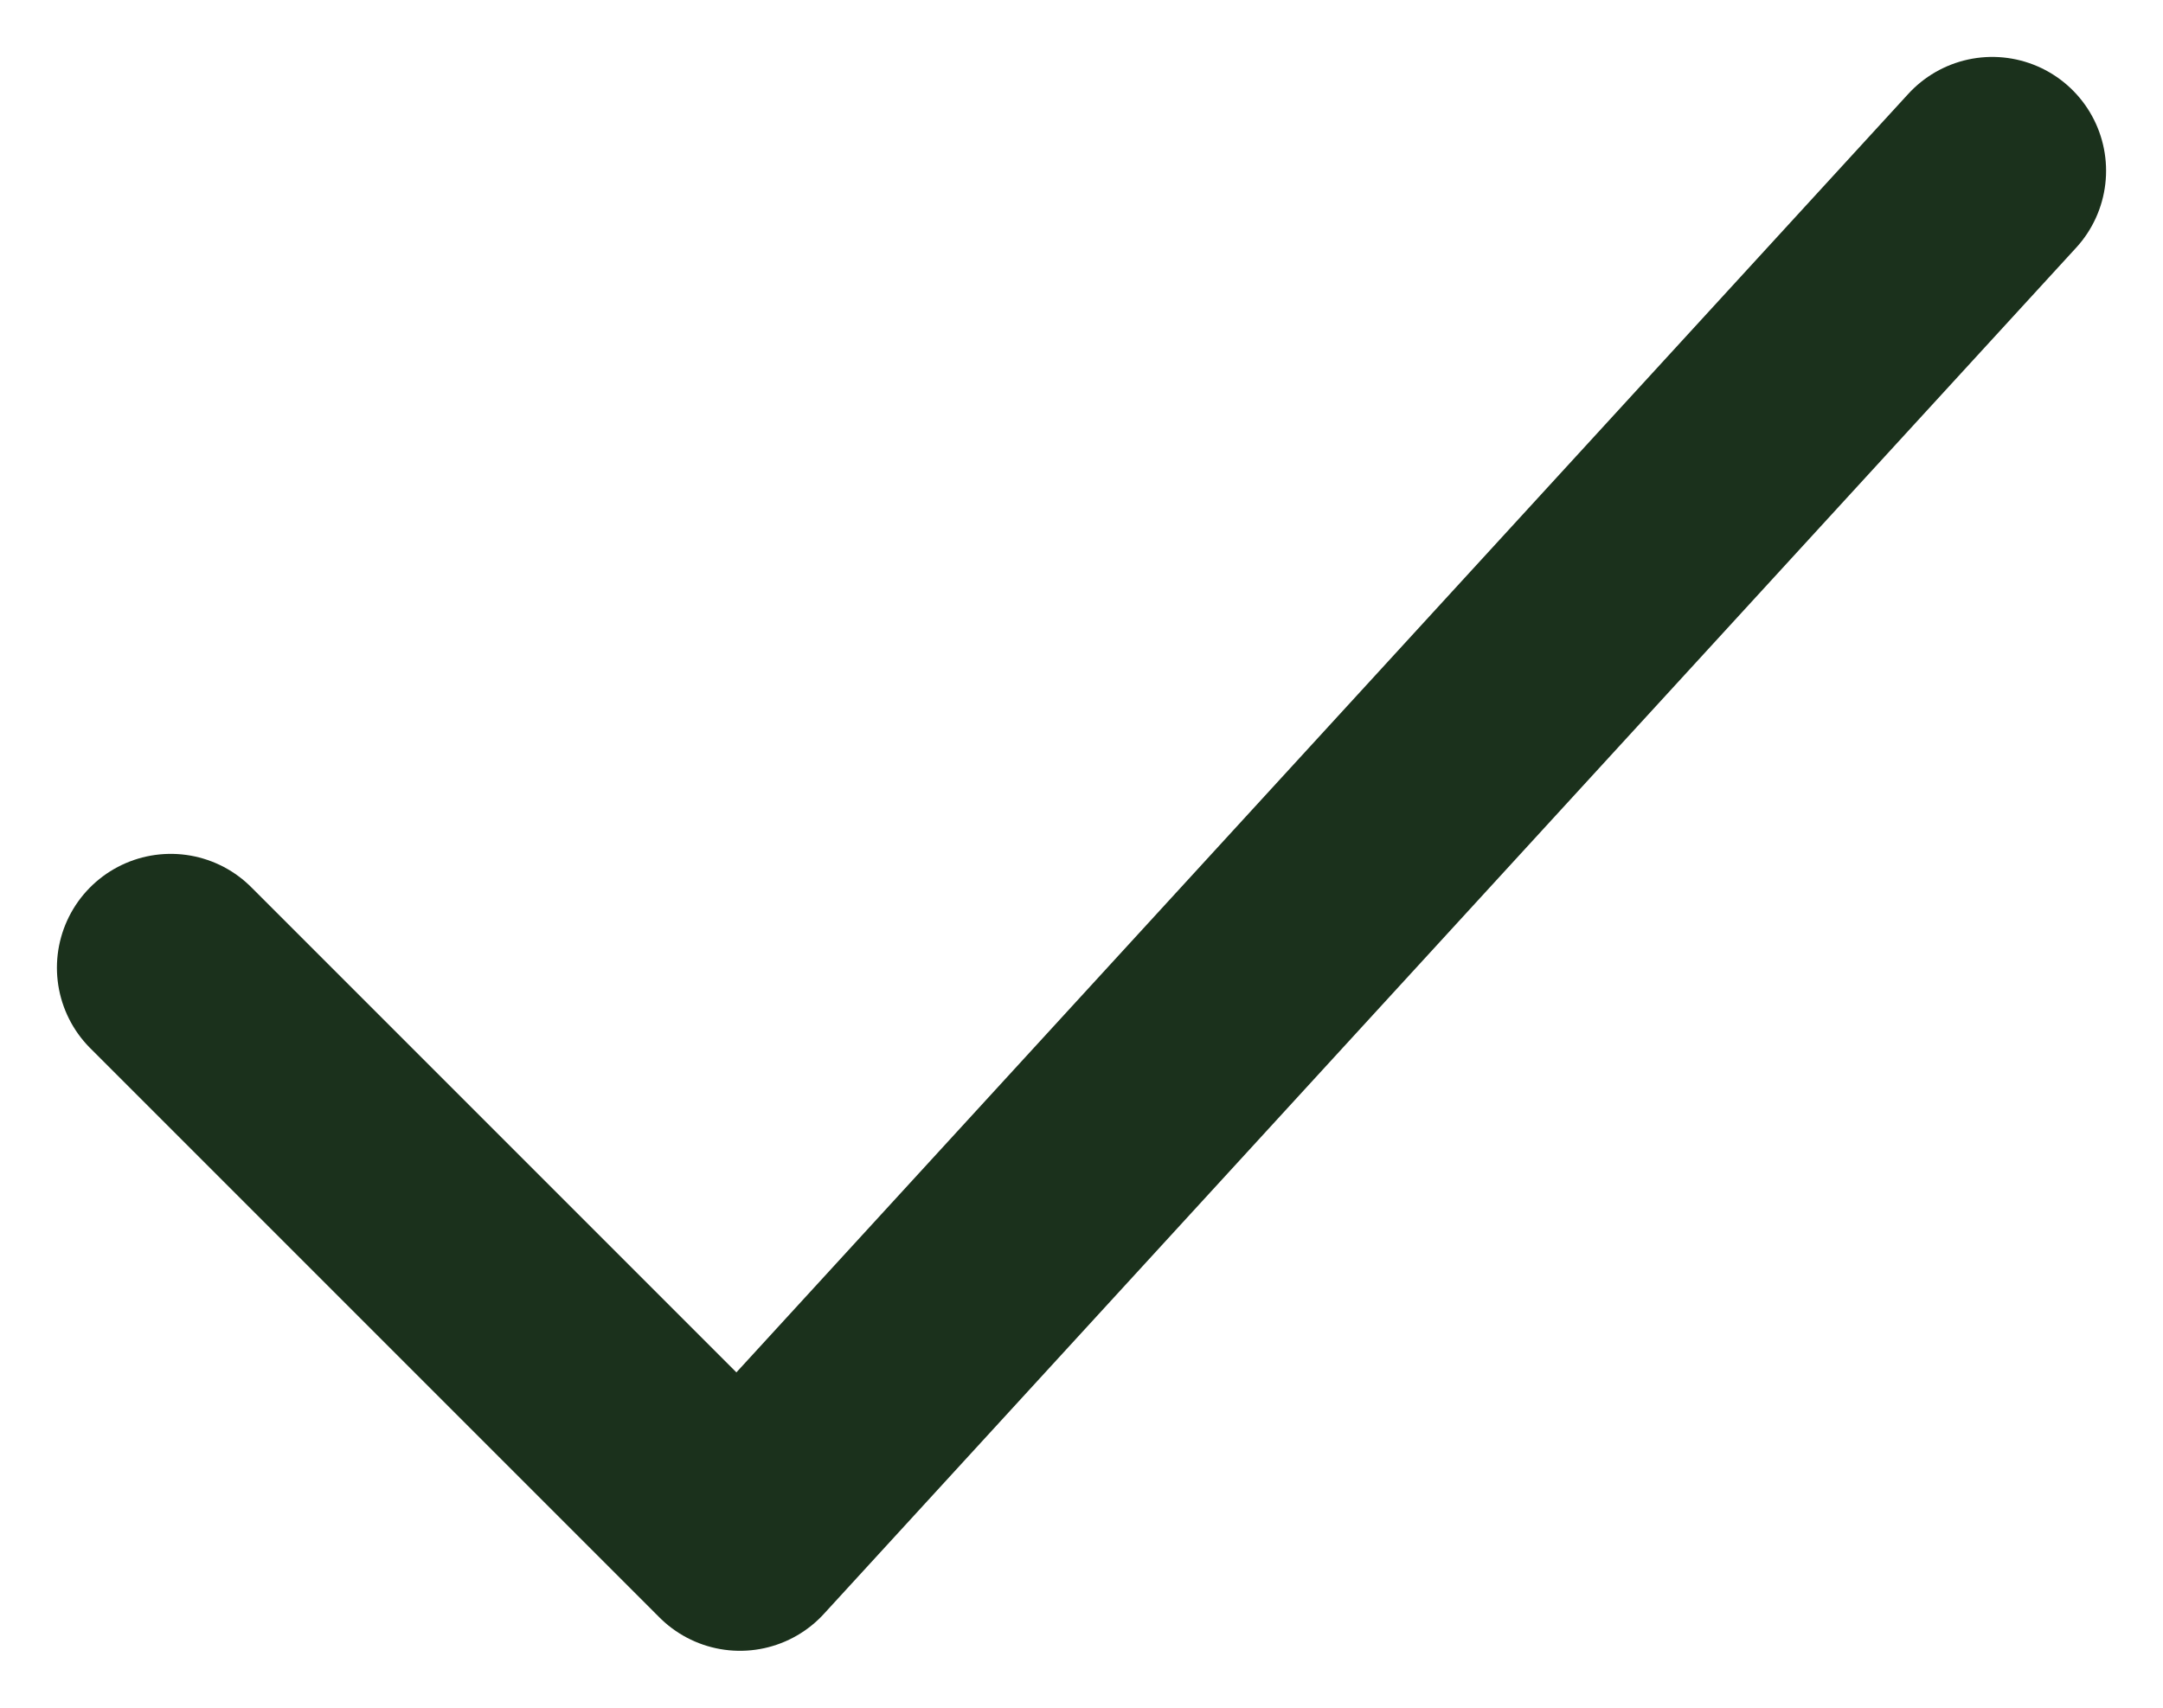 <svg width="19" height="15" viewBox="0 0 19 15" fill="none" xmlns="http://www.w3.org/2000/svg">
<path d="M1.5 8.5L6.5 13.5L17.5 1.5" stroke="#1B311C" stroke-width="2" stroke-linecap="round" stroke-linejoin="round"/>
</svg>
